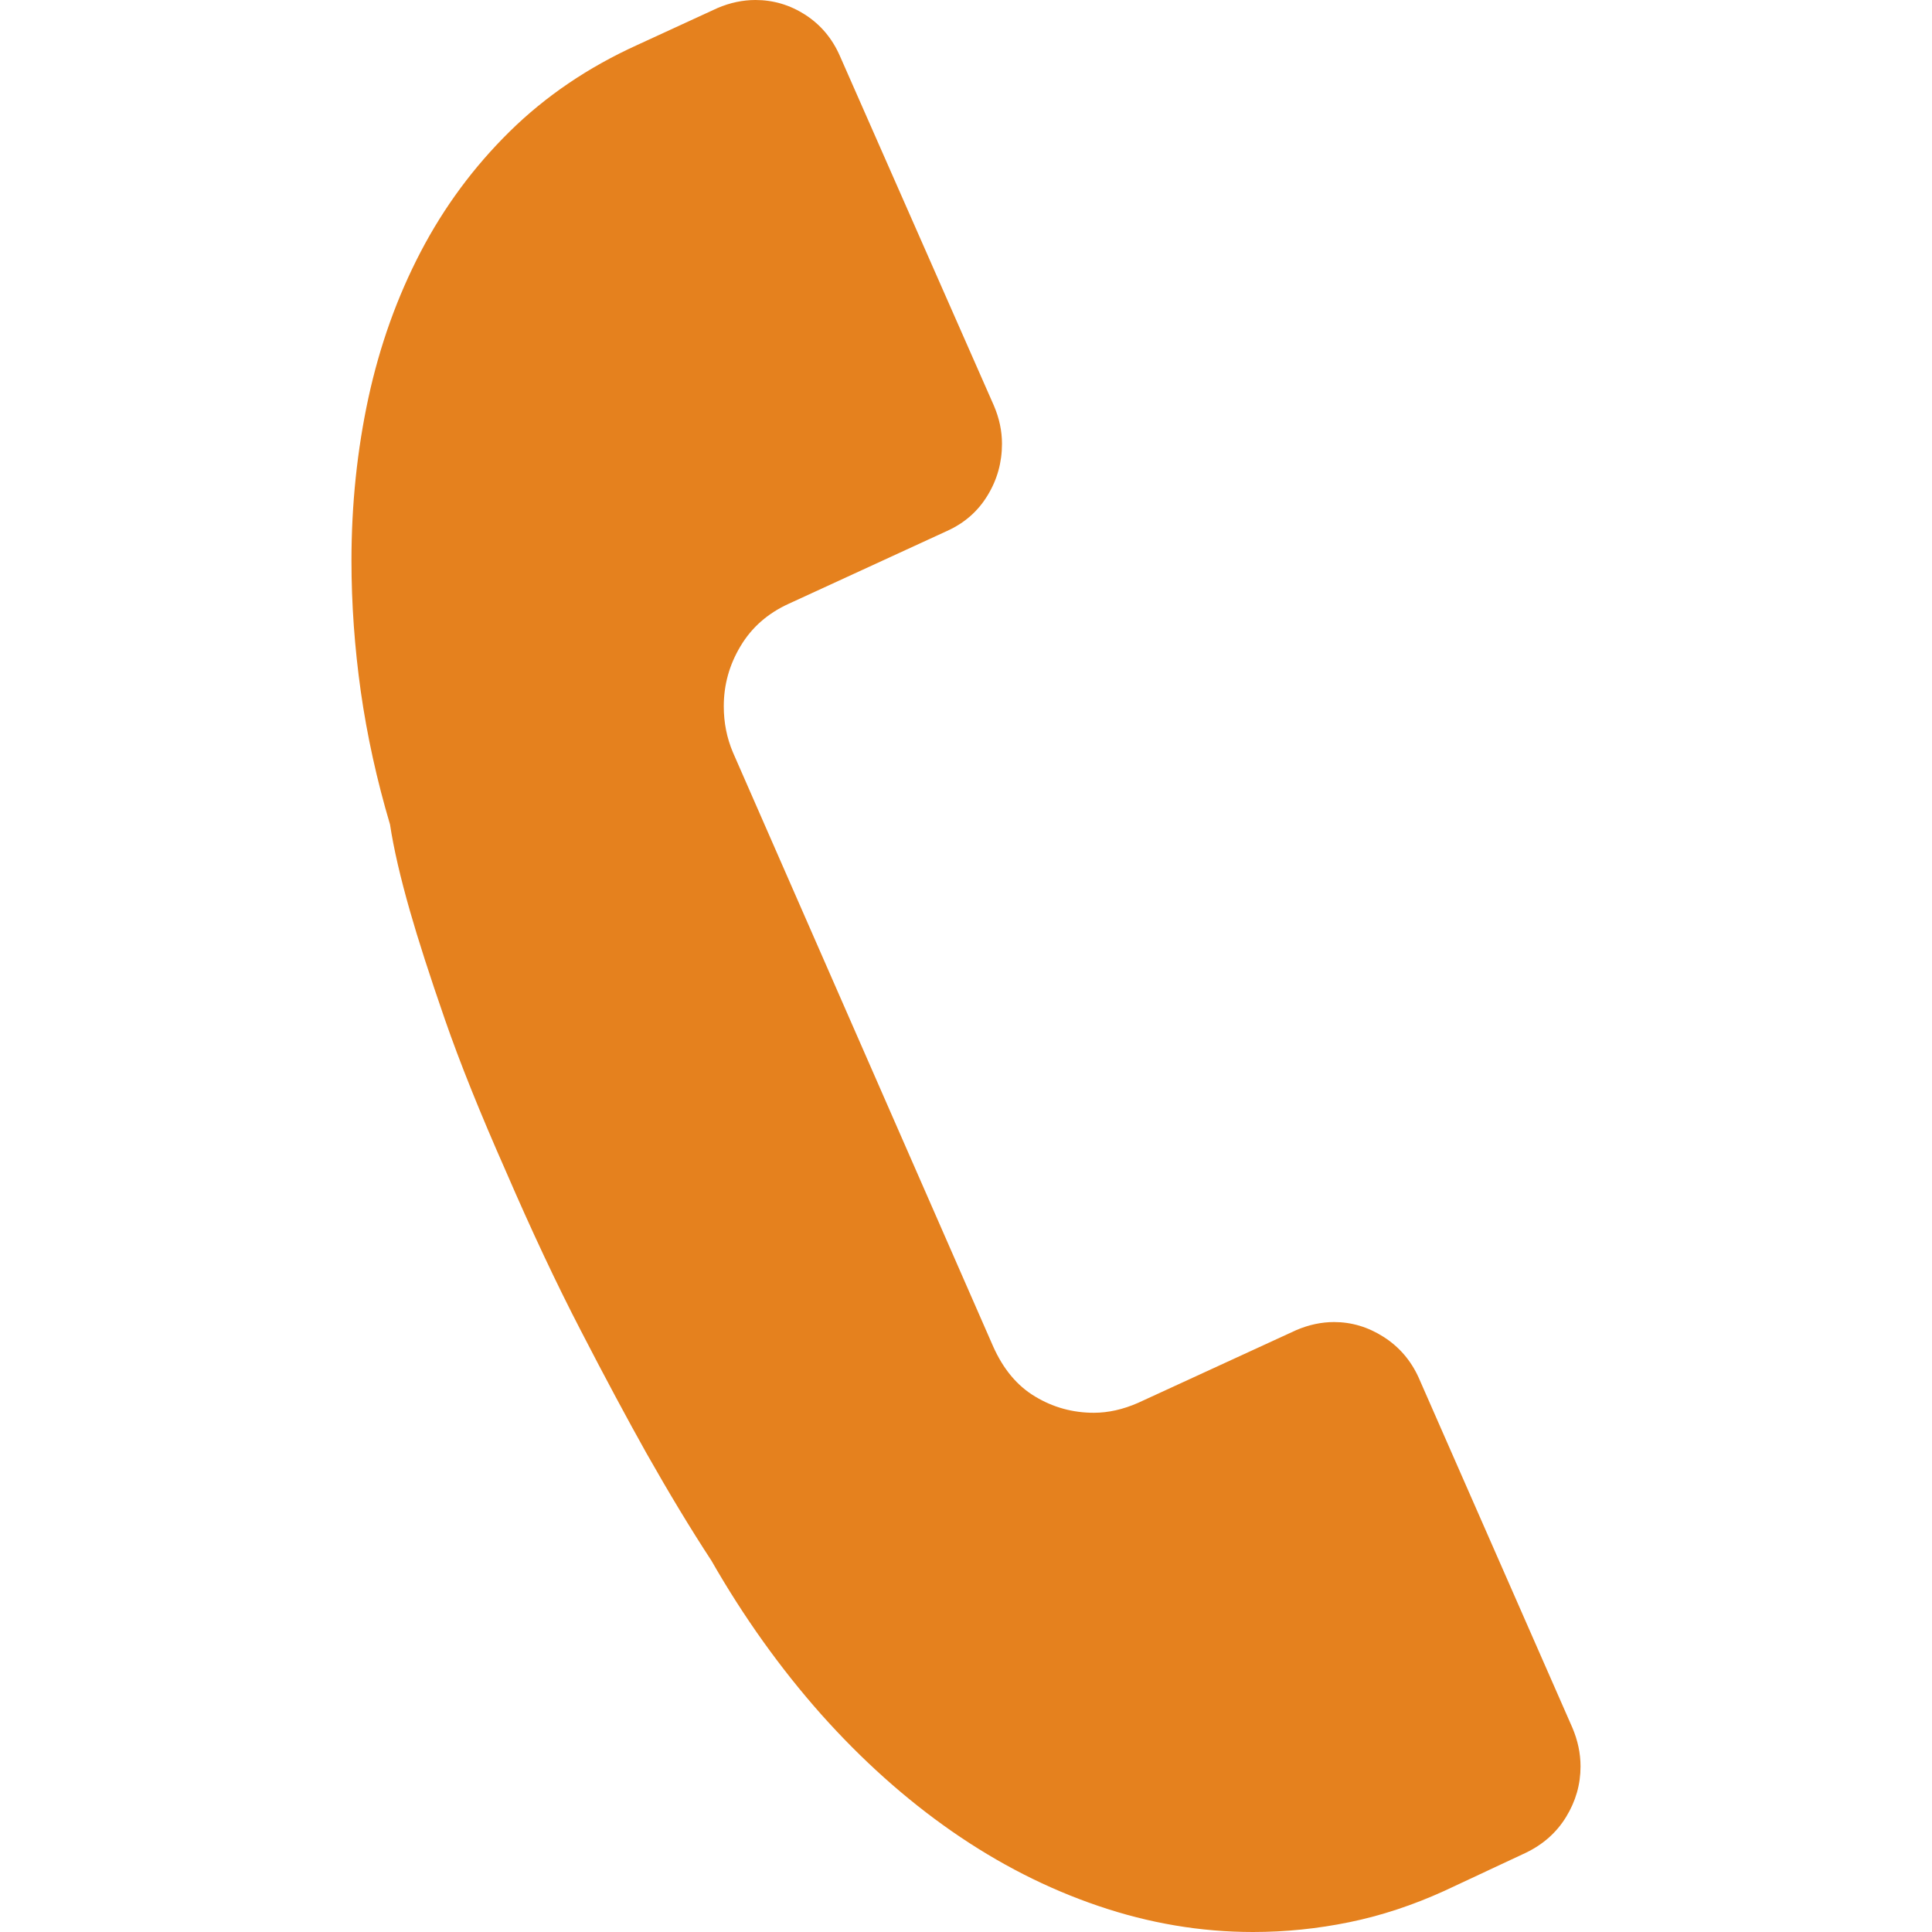 <svg width="24" height="24" viewBox="0 0 24 24" fill="none" xmlns="http://www.w3.org/2000/svg">
<g clip-path="url(#clip0_4054_9566)">
<path d="M19.533 21.463C19.6 21.621 19.634 21.781 19.634 21.943C19.634 22.167 19.574 22.376 19.455 22.57C19.336 22.765 19.168 22.913 18.954 23.016L17.945 23.488C17.552 23.667 17.158 23.797 16.763 23.878C16.368 23.959 15.97 24 15.566 24C14.917 24 14.277 23.892 13.643 23.676C13.01 23.461 12.405 23.152 11.826 22.75C11.248 22.348 10.705 21.862 10.198 21.293C9.692 20.722 9.238 20.087 8.837 19.386C8.582 18.997 8.314 18.553 8.032 18.055C7.794 17.63 7.521 17.122 7.215 16.529C6.908 15.937 6.599 15.278 6.287 14.556C5.967 13.833 5.713 13.202 5.526 12.662C5.339 12.122 5.194 11.673 5.092 11.315C4.973 10.898 4.89 10.54 4.845 10.242C4.681 9.689 4.56 9.138 4.482 8.591C4.405 8.044 4.366 7.501 4.366 6.965C4.366 6.264 4.437 5.589 4.577 4.94C4.718 4.291 4.934 3.688 5.225 3.13C5.516 2.572 5.885 2.073 6.332 1.633C6.779 1.193 7.308 0.835 7.918 0.558L8.913 0.1C9.07 0.033 9.227 0 9.385 0C9.606 0 9.813 0.061 10.004 0.184C10.194 0.307 10.338 0.477 10.433 0.694L12.347 5.04C12.414 5.197 12.447 5.355 12.447 5.512C12.447 5.744 12.388 5.958 12.268 6.154C12.149 6.351 11.981 6.498 11.764 6.596L9.796 7.501C9.536 7.62 9.337 7.795 9.199 8.027C9.06 8.258 8.991 8.507 8.991 8.774C8.991 8.977 9.029 9.168 9.105 9.347L12.336 16.723C12.462 17.007 12.636 17.216 12.86 17.349C13.082 17.483 13.326 17.55 13.588 17.55C13.767 17.55 13.949 17.509 14.135 17.428L16.103 16.523C16.258 16.457 16.414 16.423 16.572 16.423C16.789 16.423 16.994 16.484 17.187 16.607C17.38 16.73 17.526 16.899 17.623 17.113L19.533 21.463Z" fill="#E5811E"/>
</g>
<defs>
<clipPath id="clip0_4054_9566">
<rect width="24" height="24" fill="white"/>
</clipPath>
</defs>
</svg>
